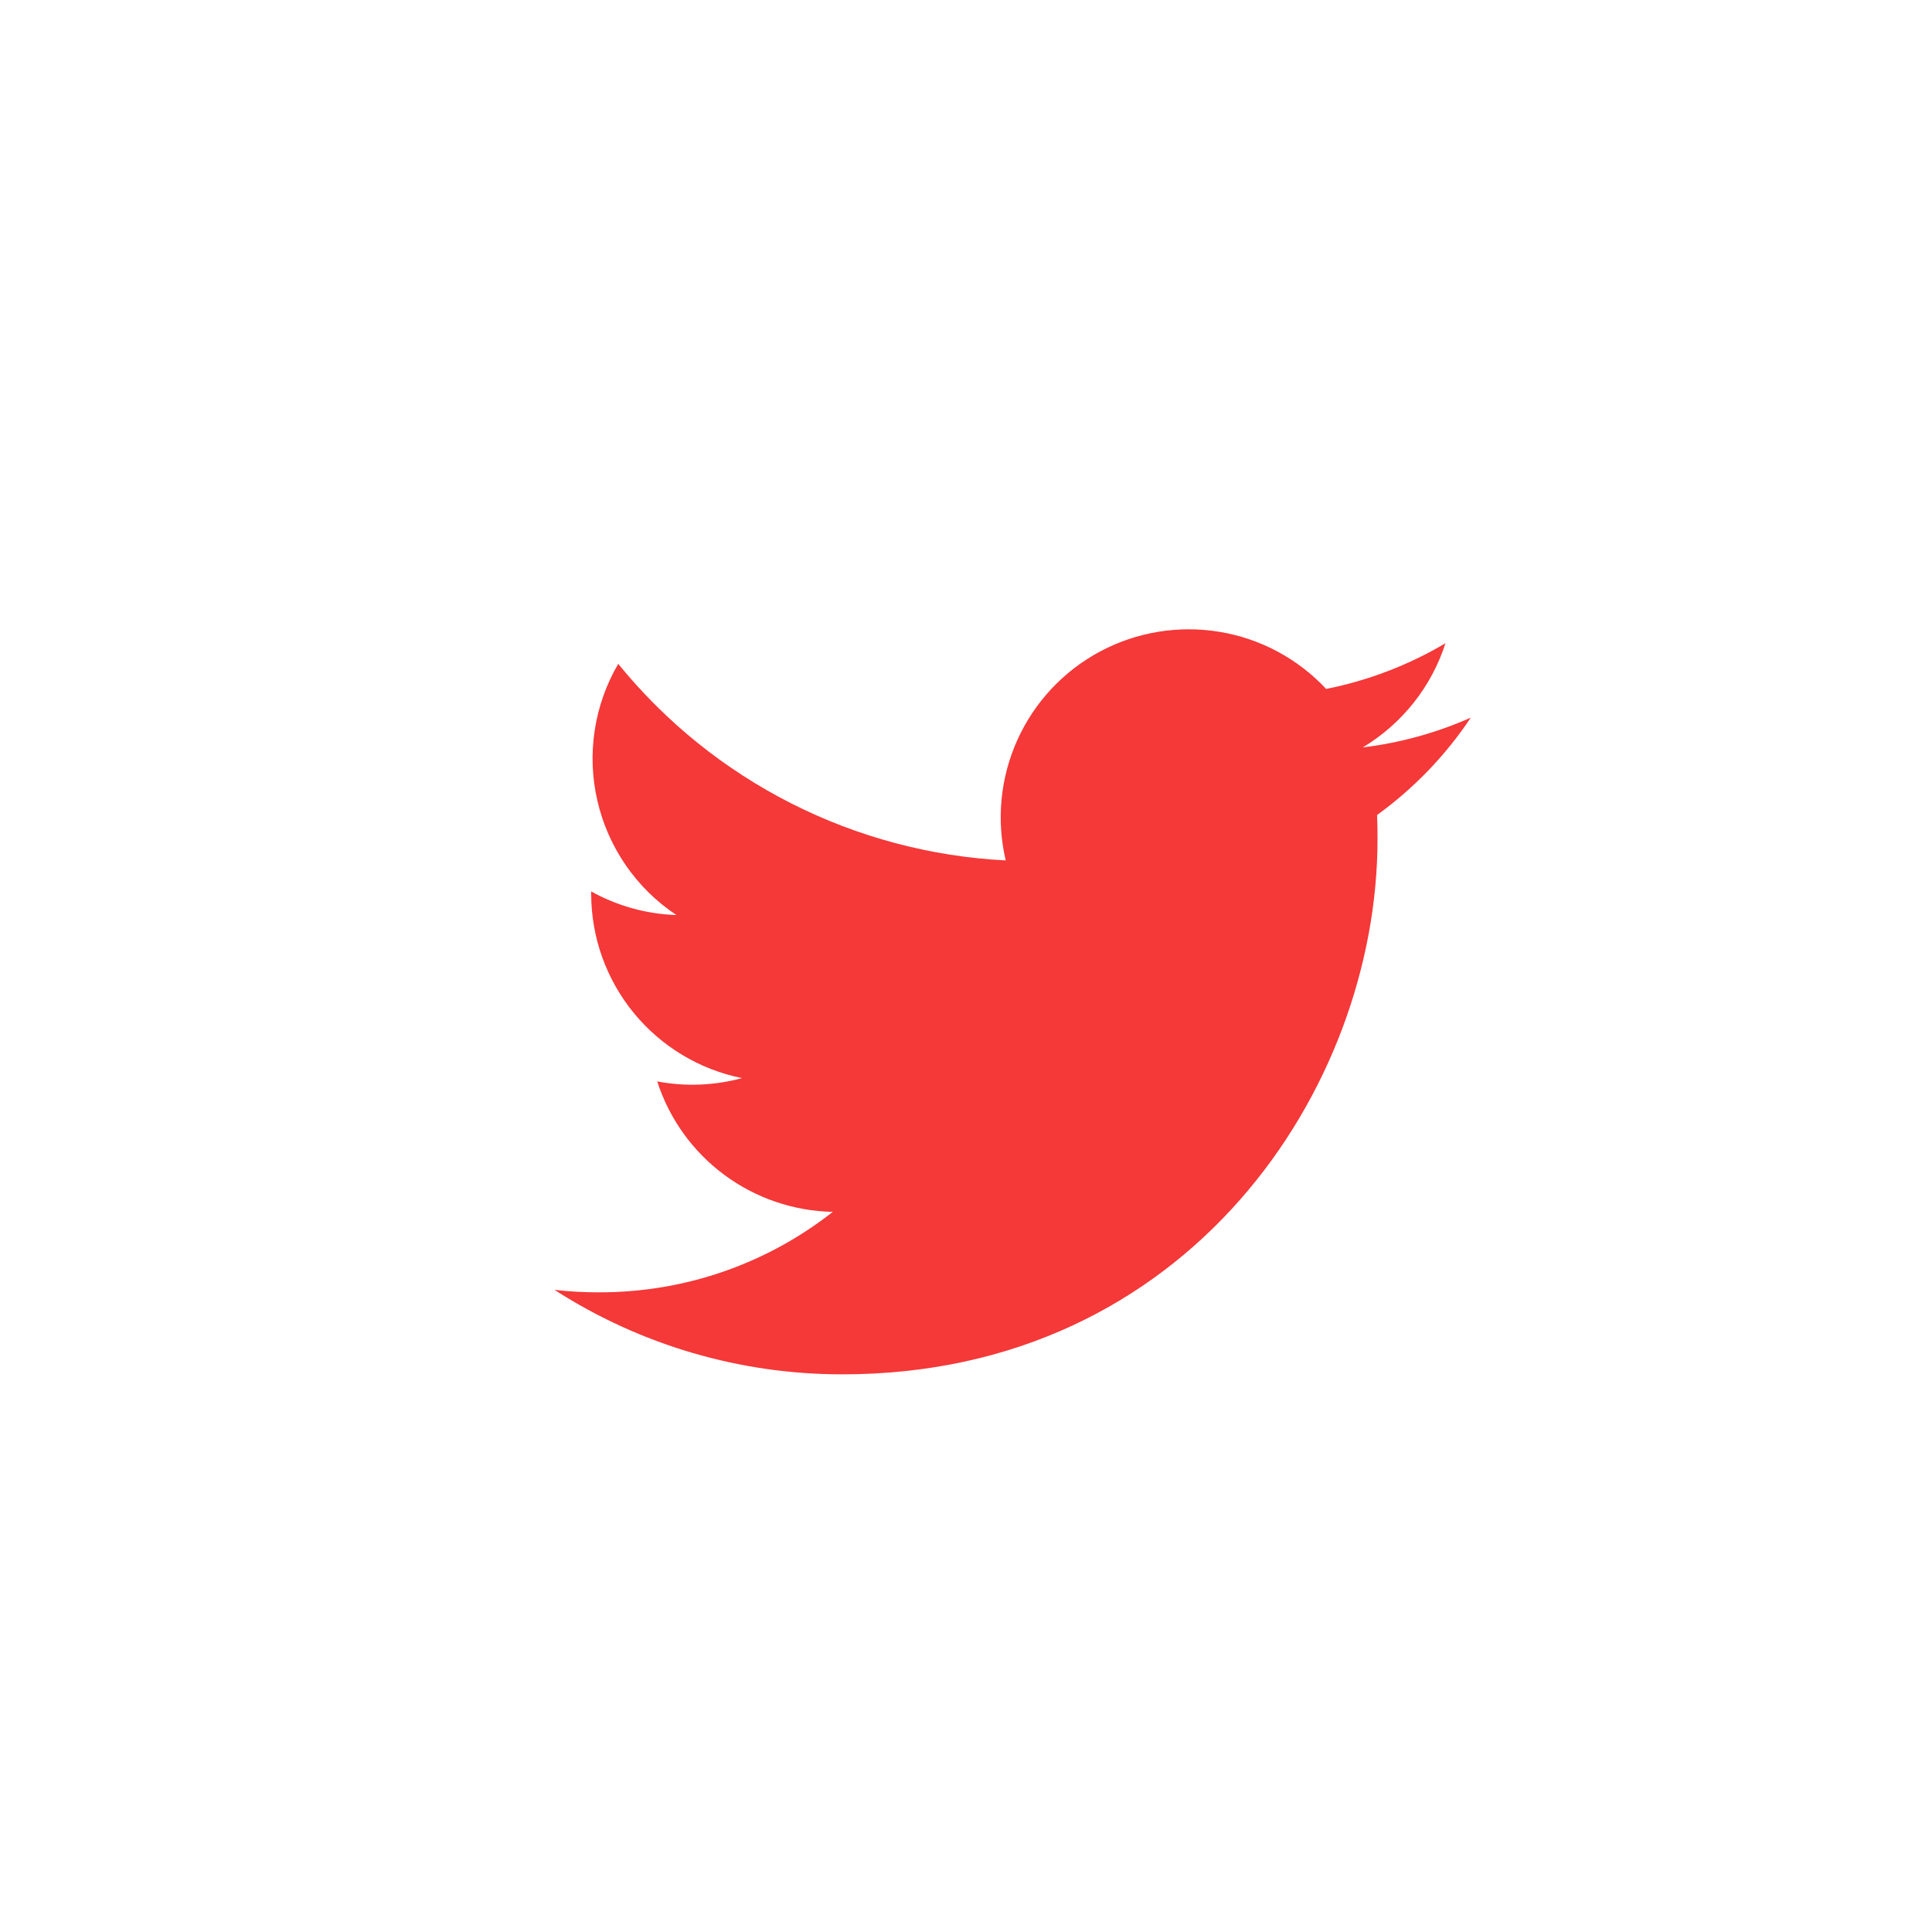 <svg width="34" height="34" viewBox="18 5 34 34" fill="none" xmlns="http://www.w3.org/2000/svg">
<g filter="url(#filter0_d_1_130)">
<circle cx="35.4" cy="22.381" r="15.8" fill="#F53838"/>
</g>
<path d="M35.4 5.581C26.122 5.581 18.6 13.102 18.6 22.381C18.6 31.659 26.122 39.181 35.4 39.181C44.678 39.181 52.2 31.659 52.2 22.381C52.2 13.102 44.678 5.581 35.4 5.581ZM42.234 19.343C42.241 19.486 42.242 19.63 42.242 19.77C42.242 24.145 38.916 29.186 32.829 29.186C31.031 29.189 29.27 28.673 27.758 27.699C28.015 27.73 28.279 27.743 28.547 27.743C30.098 27.743 31.524 27.216 32.656 26.327C31.966 26.313 31.297 26.085 30.743 25.673C30.189 25.262 29.778 24.688 29.566 24.031C30.061 24.125 30.572 24.105 31.058 23.973C30.309 23.822 29.636 23.416 29.152 22.825C28.668 22.233 28.404 21.493 28.404 20.729V20.688C28.85 20.935 29.361 21.086 29.903 21.103C29.201 20.636 28.704 19.918 28.514 19.096C28.323 18.274 28.454 17.411 28.88 16.683C29.711 17.705 30.747 18.541 31.922 19.137C33.097 19.733 34.384 20.075 35.699 20.142C35.532 19.432 35.604 18.687 35.904 18.022C36.204 17.357 36.715 16.81 37.358 16.466C38.001 16.122 38.74 16 39.46 16.119C40.179 16.237 40.84 16.591 41.338 17.124C42.078 16.977 42.788 16.705 43.438 16.32C43.191 17.087 42.674 17.738 41.983 18.153C42.639 18.074 43.28 17.897 43.884 17.629C43.44 18.294 42.882 18.874 42.234 19.343Z" fill="white"/>
</svg>